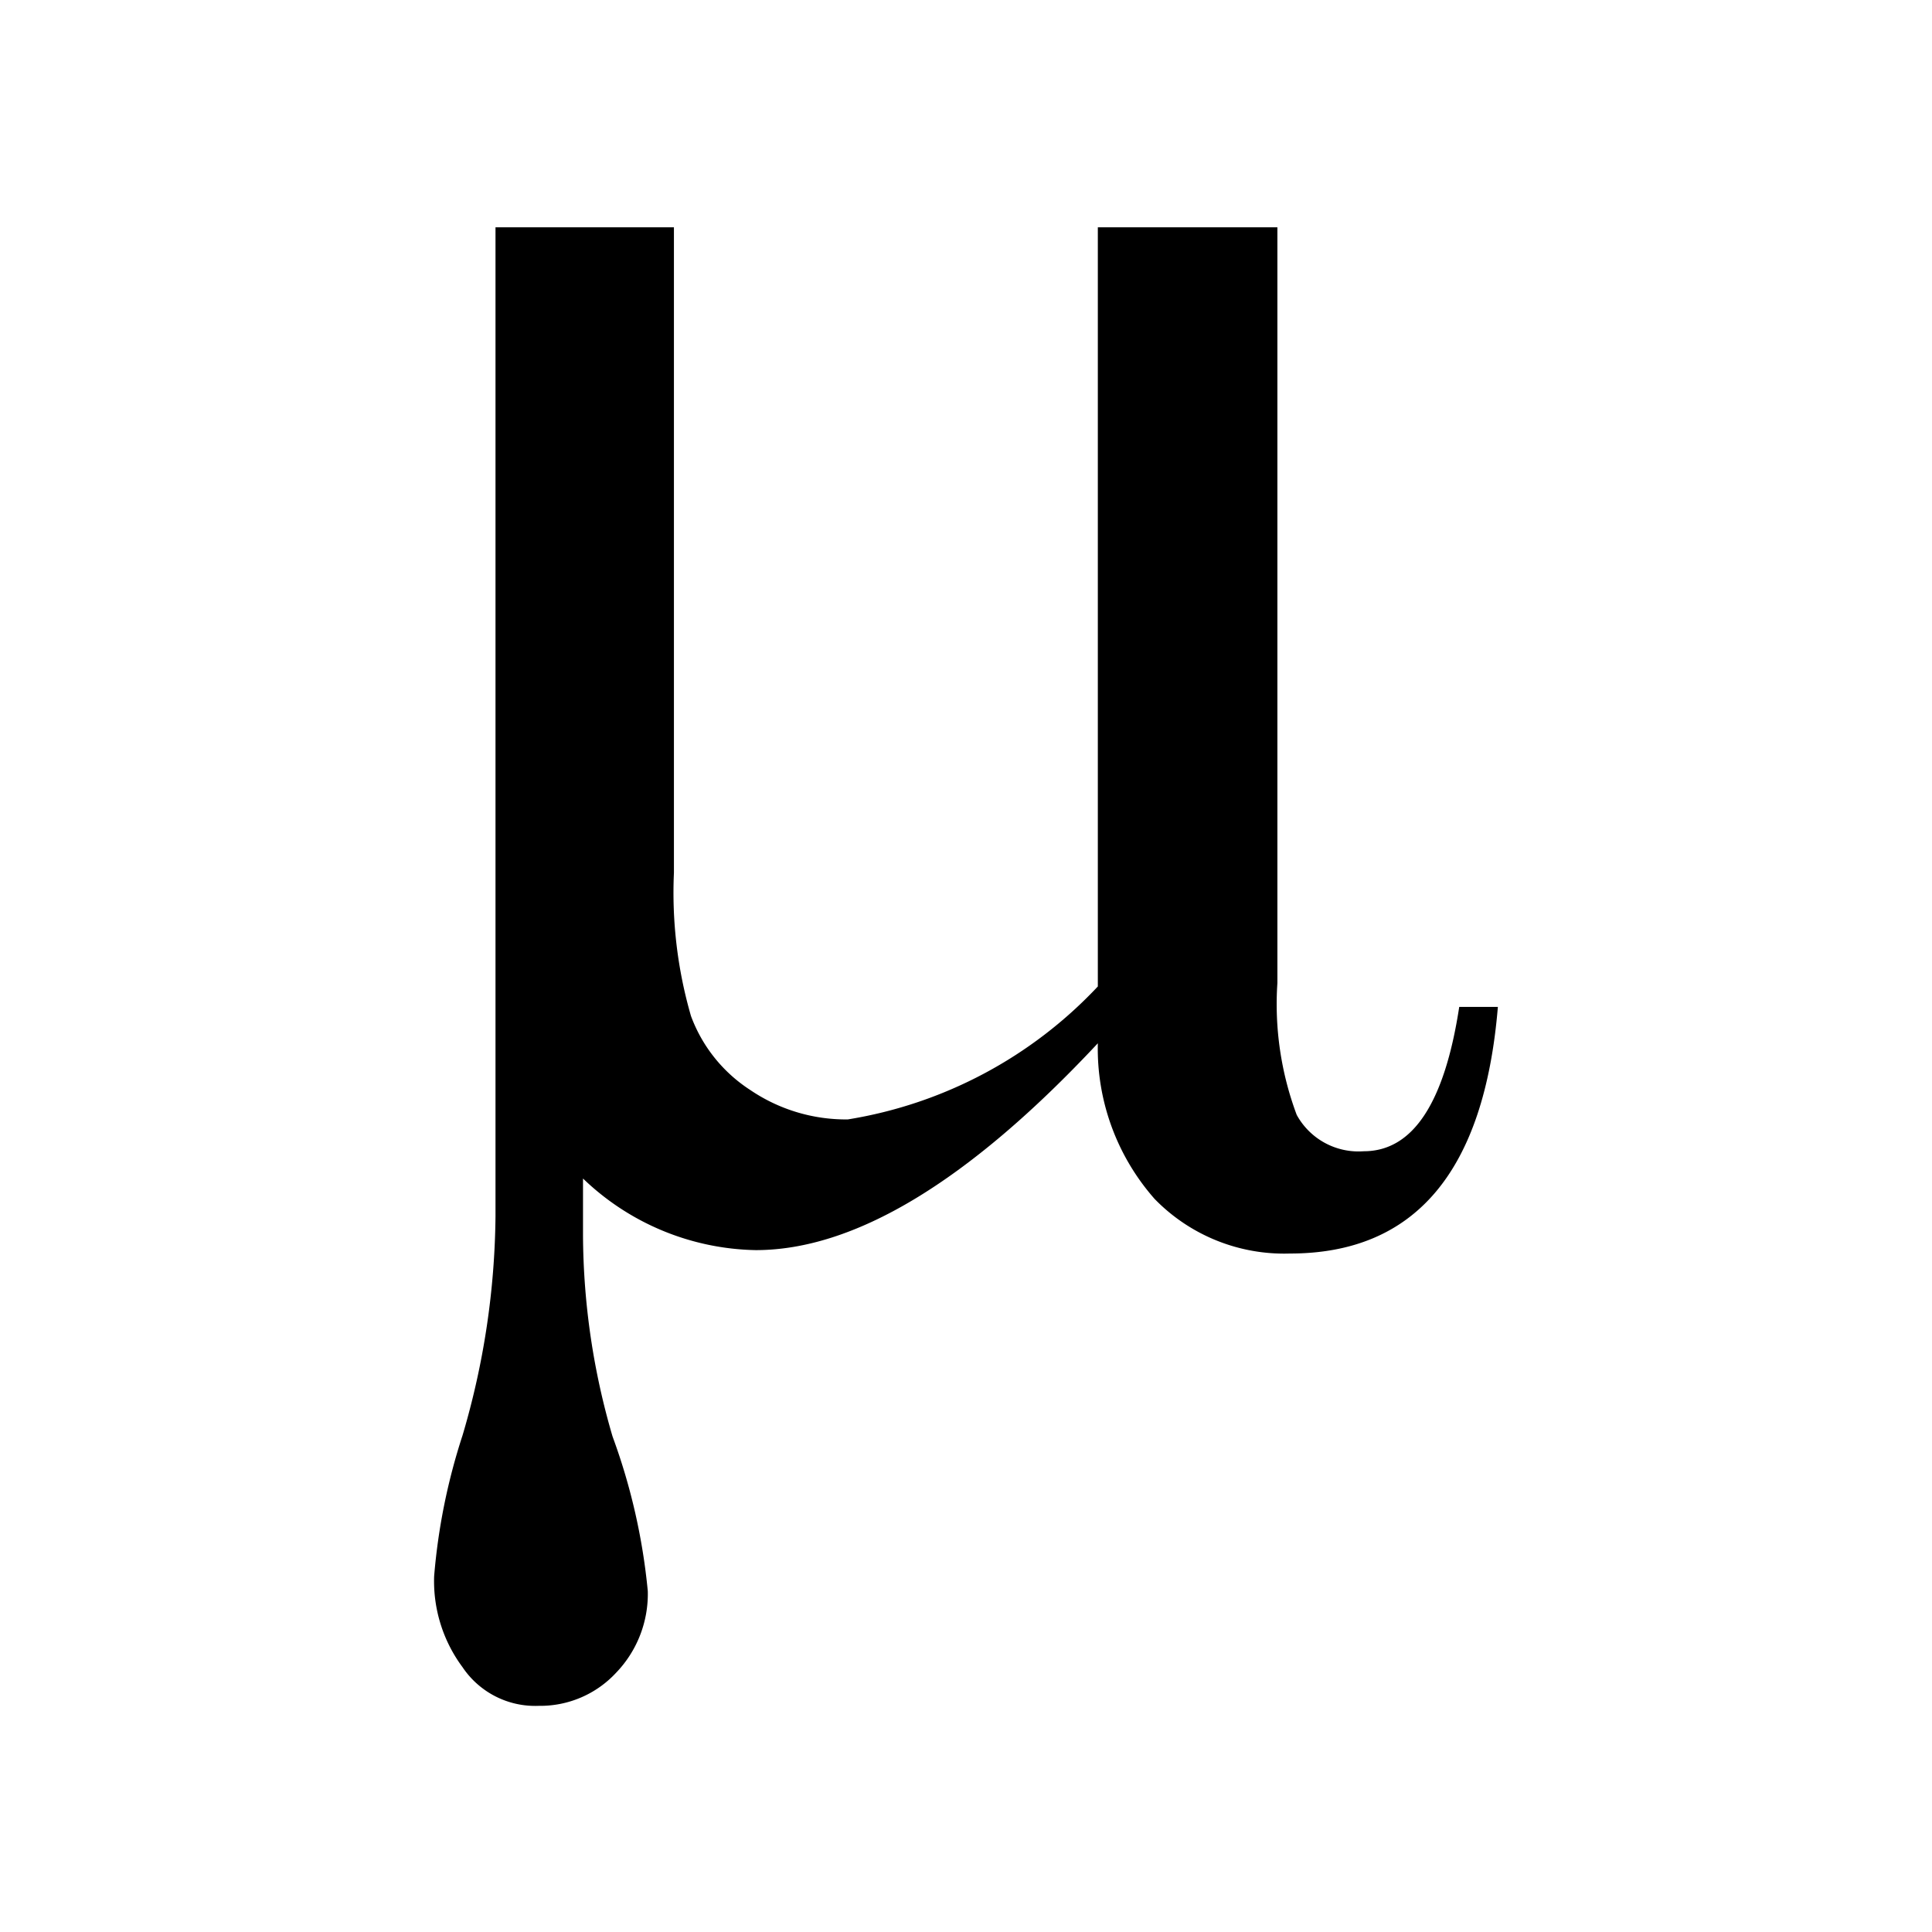 <svg id="Layer_1" data-name="Layer 1" xmlns="http://www.w3.org/2000/svg" viewBox="0 0 17 17"><title>1</title><path d="M9.66,9.18C8.51,10.41,7.51,11,6.65,11a2.25,2.25,0,0,1-1.52-.63v.5a6.37,6.37,0,0,0,.26,1.77A5.43,5.43,0,0,1,5.7,14a1,1,0,0,1-.28.72.91.91,0,0,1-.68.29.77.77,0,0,1-.67-.34,1.27,1.27,0,0,1-.25-.8,5.41,5.41,0,0,1,.25-1.24,7,7,0,0,0,.29-1.93V2H5.93V7.68a3.9,3.9,0,0,0,.15,1.26,1.32,1.32,0,0,0,.52.65,1.5,1.5,0,0,0,.86.26,3.86,3.86,0,0,0,2.2-1.17V2h1.58V8.65a2.78,2.78,0,0,0,.17,1.16.62.62,0,0,0,.59.32c.43,0,.71-.42.84-1.27h.34c-.12,1.45-.73,2.17-1.83,2.17a1.59,1.59,0,0,1-1.19-.48A2,2,0,0,1,9.66,9.18Z"/></svg>